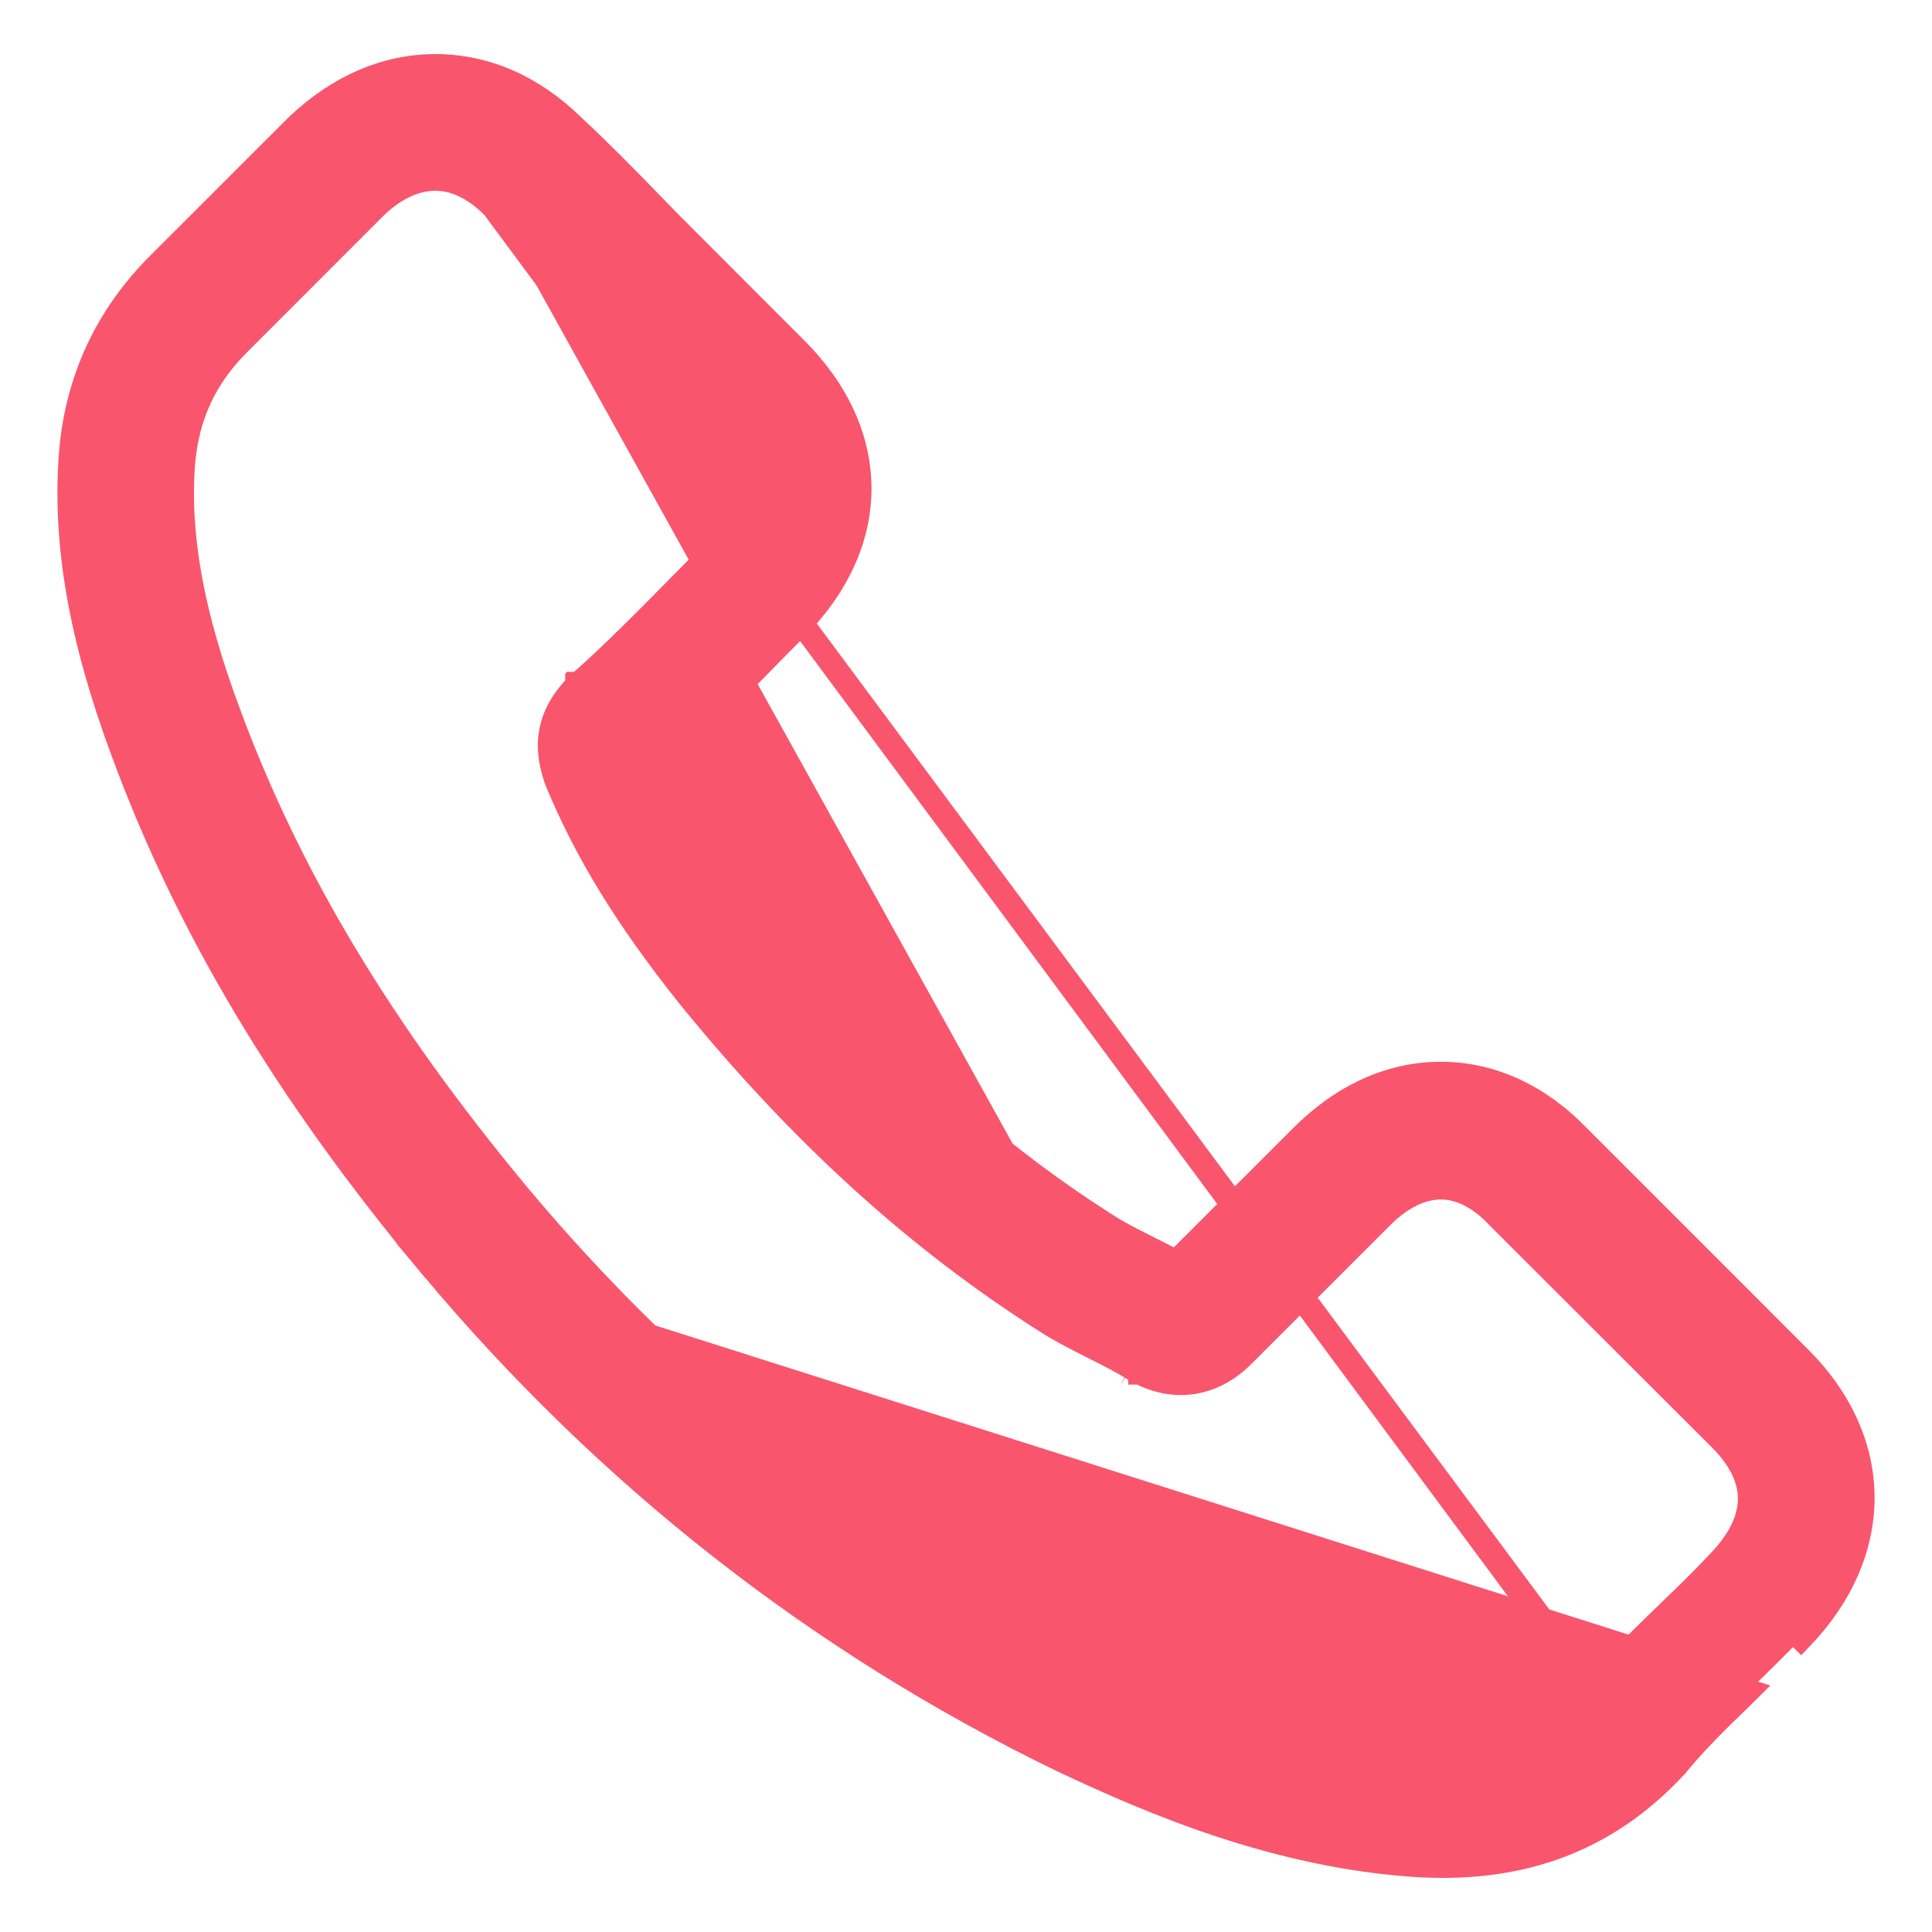 <svg width="25" height="25" viewBox="0 0 25 25" fill="none" xmlns="http://www.w3.org/2000/svg">
<path d="M5.572 16.385L5.571 16.385C3.694 14.13 2.427 12.013 1.586 9.731C1.037 8.254 0.822 7.021 0.914 5.854L0.914 5.853C0.994 4.908 1.376 4.088 2.049 3.415L3.832 1.633L3.834 1.63L3.834 1.63C4.367 1.122 4.984 0.85 5.634 0.85C6.288 0.85 6.901 1.121 7.415 1.625C7.742 1.928 8.073 2.264 8.387 2.587L8.4 2.601C8.557 2.763 8.71 2.92 8.872 3.081L10.291 4.501C10.291 4.501 10.291 4.501 10.291 4.501C10.834 5.039 11.127 5.671 11.127 6.323C11.127 6.977 10.828 7.609 10.292 8.145C10.144 8.293 9.997 8.44 9.855 8.587L9.855 8.587C9.473 8.977 9.077 9.378 8.656 9.765C8.966 10.454 9.404 11.141 10.05 11.958C11.39 13.601 12.789 14.876 14.327 15.852L14.327 15.852C14.477 15.948 14.647 16.035 14.838 16.131L14.839 16.132C14.959 16.192 15.088 16.256 15.216 16.326L16.842 14.701C17.366 14.177 17.988 13.889 18.645 13.889C19.302 13.889 19.92 14.177 20.43 14.706C20.43 14.707 20.43 14.707 20.431 14.707L23.293 17.57C23.829 18.106 24.105 18.735 24.107 19.376C24.108 20.017 23.835 20.654 23.305 21.206C23.305 21.206 23.305 21.206 23.305 21.206L23.197 21.102C22.977 21.331 22.748 21.555 22.524 21.77L5.572 16.385ZM5.572 16.385C7.854 19.113 10.601 21.261 13.738 22.782L13.739 22.782C14.929 23.346 16.537 24.024 18.335 24.14L18.335 24.14L18.338 24.14L18.352 24.141C18.456 24.145 18.56 24.15 18.669 24.15C19.895 24.15 20.887 23.725 21.693 22.851C21.698 22.846 21.713 22.831 21.727 22.81C21.977 22.509 22.26 22.235 22.563 21.942C22.584 21.92 22.607 21.899 22.628 21.878L5.572 16.385ZM6.385 2.688L6.385 2.687C6.134 2.432 5.875 2.318 5.634 2.318C5.388 2.318 5.118 2.433 4.862 2.68L3.091 4.452C2.658 4.884 2.43 5.38 2.376 5.979C2.302 6.907 2.482 7.938 2.968 9.235L2.968 9.236C3.752 11.352 4.938 13.329 6.708 15.459C8.853 18.026 11.438 20.047 14.383 21.472C15.471 21.99 16.902 22.589 18.435 22.687C18.435 22.687 18.435 22.687 18.435 22.687L18.426 22.837C18.507 22.842 18.593 22.847 18.674 22.847C19.517 22.847 20.17 22.57 20.718 21.979L6.385 2.688ZM6.385 2.688L6.39 2.692C6.664 2.946 6.924 3.21 7.2 3.491C7.243 3.534 7.285 3.577 7.329 3.621C7.41 3.705 7.492 3.789 7.575 3.872L7.576 3.874C7.659 3.958 7.741 4.041 7.824 4.126L7.824 4.126L7.825 4.128L9.246 5.548C9.525 5.828 9.65 6.092 9.65 6.333C9.65 6.574 9.525 6.838 9.246 7.118C9.171 7.192 9.097 7.268 9.023 7.343L9.023 7.343C8.949 7.418 8.876 7.493 8.802 7.566L8.802 7.567C8.769 7.6 8.735 7.634 8.703 7.667C8.296 8.079 7.913 8.466 7.494 8.837L7.493 8.837L7.487 8.843L7.487 8.843L7.487 8.843L7.487 8.844L7.487 8.844L7.487 8.844L7.487 8.844L7.487 8.844L7.487 8.844L7.486 8.844L7.486 8.844L7.486 8.844L7.486 8.844L7.486 8.844L7.486 8.844L7.486 8.844L7.486 8.844L7.486 8.844L7.486 8.844L7.486 8.844L7.486 8.844L7.486 8.845L7.486 8.845L7.486 8.845L7.486 8.845L7.486 8.845L7.486 8.845L7.486 8.845L7.485 8.845L7.485 8.845L7.485 8.845L7.485 8.845L7.485 8.845L7.485 8.845L7.485 8.845L7.485 8.845L7.485 8.845L7.485 8.845L7.485 8.845L7.485 8.845L7.485 8.846L7.485 8.846L7.485 8.846L7.485 8.846L7.485 8.846L7.485 8.846L7.485 8.846L7.484 8.846L7.484 8.846L7.484 8.846L7.484 8.846L7.484 8.846L7.484 8.846L7.484 8.846L7.484 8.846L7.484 8.846L7.484 8.846L7.484 8.846L7.484 8.846L7.484 8.846L7.484 8.847L7.484 8.847L7.484 8.847L7.484 8.847L7.484 8.847L7.484 8.847L7.484 8.847L7.483 8.847L7.483 8.847L7.483 8.847L7.483 8.847L7.483 8.847L7.483 8.847L7.483 8.847L7.483 8.847L7.483 8.847L7.483 8.847L7.483 8.847L7.483 8.847L7.483 8.847L7.483 8.848L7.483 8.848L7.483 8.848L7.483 8.848L7.483 8.848L7.483 8.848L7.483 8.848L7.482 8.848L7.482 8.848L7.482 8.848L7.482 8.848L7.482 8.848L7.482 8.848L7.482 8.848L7.482 8.848L7.482 8.848L7.482 8.848L7.482 8.848L7.482 8.848L7.482 8.848L7.482 8.848L7.482 8.849L7.482 8.849L7.482 8.849L7.482 8.849L7.482 8.849L7.482 8.849L7.482 8.849L7.481 8.849L7.481 8.849L7.481 8.849L7.481 8.849L7.481 8.849L7.481 8.849L7.481 8.849L7.481 8.849L7.481 8.849L7.481 8.849L7.481 8.849L7.481 8.849L7.481 8.849L7.481 8.849L7.481 8.85L7.481 8.85L7.481 8.85L7.481 8.85L7.481 8.85L7.481 8.85L7.481 8.85L7.481 8.85L7.48 8.85L7.48 8.85L7.48 8.85L7.48 8.85L7.48 8.85L7.48 8.85L7.48 8.85L7.48 8.85L7.48 8.85L7.48 8.85L7.48 8.85L7.48 8.85L7.48 8.85L7.48 8.85L7.48 8.851L7.48 8.851L7.48 8.851L7.48 8.851L7.48 8.851L7.48 8.851L7.48 8.851L7.48 8.851L7.479 8.851L7.479 8.851L7.479 8.851L7.479 8.851L7.479 8.851L7.479 8.851L7.479 8.851L7.479 8.851L7.479 8.851L7.479 8.851L7.479 8.851L7.479 8.851L7.479 8.851L7.479 8.851L7.479 8.851L7.479 8.852L7.479 8.852L7.479 8.852L7.479 8.852L7.479 8.852L7.479 8.852L7.479 8.852L7.479 8.852L7.479 8.852L7.478 8.852L7.478 8.852L7.478 8.852L7.478 8.852L7.478 8.852L7.478 8.852L7.478 8.852L7.478 8.852L7.478 8.852L7.478 8.852L7.478 8.852L7.478 8.852L7.478 8.852L7.478 8.852L7.478 8.852L7.478 8.853L7.478 8.853L7.478 8.853L7.478 8.853L7.478 8.853L7.478 8.853L7.478 8.853L7.478 8.853L7.477 8.853L7.477 8.853L7.477 8.853L7.477 8.853L7.477 8.853L7.477 8.853L7.477 8.853L7.477 8.853L7.477 8.853L7.477 8.853L7.477 8.853L7.477 8.853L7.477 8.853L7.477 8.853L7.477 8.853L7.477 8.854L7.477 8.854L7.477 8.854L7.477 8.854L7.477 8.854L7.477 8.854L7.477 8.854L7.477 8.854L7.476 8.854L7.476 8.854L7.476 8.854L7.476 8.854L7.476 8.854L7.476 8.854L7.476 8.854L7.476 8.854L7.476 8.854L7.476 8.854L7.476 8.854L7.476 8.854L7.476 8.854L7.476 8.854L7.476 8.854L7.476 8.854L7.476 8.855L7.476 8.855L7.476 8.855L7.476 8.855L7.476 8.855L7.476 8.855L7.476 8.855L7.476 8.855L7.475 8.855L7.475 8.855L7.475 8.855L7.475 8.855L7.475 8.855L7.475 8.855L7.475 8.855L7.475 8.855L7.475 8.855L7.475 8.855L7.475 8.855L7.475 8.855L7.475 8.855L7.475 8.855L7.475 8.855L7.475 8.855L7.475 8.856L7.475 8.856L7.475 8.856L7.475 8.856L7.475 8.856L7.475 8.856L7.475 8.856L7.475 8.856L7.474 8.856L7.474 8.856L7.474 8.856L7.474 8.856L7.474 8.856L7.474 8.856L7.474 8.856L7.474 8.856L7.474 8.856L7.474 8.856L7.474 8.856L7.474 8.856L7.474 8.856L7.474 8.856L7.474 8.856L7.474 8.857L7.474 8.857L7.474 8.857L7.474 8.857L7.474 8.857L7.474 8.857L7.474 8.857L7.474 8.857L7.474 8.857L7.473 8.857L7.473 8.857L7.473 8.857L7.473 8.857L7.473 8.857L7.473 8.857L7.473 8.857L7.473 8.857L7.473 8.857L7.473 8.857L7.473 8.857L7.473 8.857L7.473 8.857L7.473 8.857L7.473 8.857L7.473 8.858L7.473 8.858L7.473 8.858L7.473 8.858L7.473 8.858L7.473 8.858L7.473 8.858L7.473 8.858L7.473 8.858L7.472 8.858L7.472 8.858L7.472 8.858L7.472 8.858L7.472 8.858L7.472 8.858L7.472 8.858L7.472 8.858L7.472 8.858L7.472 8.858L7.472 8.858L7.472 8.858L7.472 8.858L7.472 8.858L7.472 8.858L7.472 8.859L7.472 8.859L7.472 8.859L7.472 8.859L7.472 8.859L7.472 8.859L7.472 8.859L7.472 8.859L7.471 8.859L7.471 8.859L7.471 8.859L7.471 8.859L7.471 8.859L7.471 8.859L7.471 8.859L7.471 8.859L7.471 8.859L7.471 8.859L7.471 8.859L7.471 8.859L7.471 8.859L7.471 8.859L7.471 8.86L7.471 8.86L7.471 8.86L7.471 8.86L7.471 8.86L7.471 8.86L7.471 8.86L7.471 8.86L7.471 8.86L7.47 8.86L7.47 8.86L7.47 8.86L7.47 8.86L7.47 8.86L7.47 8.86L7.47 8.86L7.47 8.86L7.47 8.86L7.47 8.86L7.47 8.86L7.47 8.86L7.47 8.86L7.47 8.86L7.47 8.861L7.47 8.861L7.47 8.861L7.47 8.861L7.47 8.861L7.47 8.861L7.47 8.861L7.47 8.861L7.469 8.861L7.469 8.861L7.469 8.861L7.469 8.861L7.469 8.861L7.469 8.861L7.469 8.861L7.469 8.861L7.469 8.861L7.469 8.861L7.469 8.861L7.469 8.861L7.469 8.861L7.469 8.861L7.469 8.862L7.469 8.862L7.469 8.862L7.469 8.862L7.469 8.862L7.469 8.862L7.469 8.862L7.468 8.862L7.468 8.862L7.468 8.862L7.468 8.862L7.468 8.862L7.468 8.862L7.468 8.862L7.468 8.862L7.468 8.862L7.468 8.862L7.468 8.862L7.468 8.862L7.468 8.862L7.468 8.862L7.468 8.863L7.468 8.863L7.468 8.863L7.468 8.863L7.468 8.863L7.468 8.863L7.468 8.863L7.468 8.863L7.467 8.863L7.467 8.863L7.467 8.863L7.467 8.863L7.467 8.863L7.467 8.863L7.467 8.863L7.467 8.863L7.467 8.863L7.467 8.863L7.467 8.863L7.467 8.863L7.467 8.863L7.467 8.864L7.467 8.864L7.467 8.864L7.467 8.864L7.467 8.864L7.467 8.864L7.467 8.864L7.466 8.864L7.466 8.864L7.466 8.864L7.466 8.864L7.466 8.864L7.466 8.864L7.466 8.864L7.466 8.864L7.466 8.864L7.466 8.864L7.466 8.864L7.466 8.864L7.466 8.864L7.466 8.865L7.466 8.865L7.466 8.865L7.466 8.865L7.466 8.865L7.466 8.865L7.466 8.865L7.465 8.865L7.465 8.865L7.465 8.865L7.465 8.865L7.465 8.865L7.465 8.865L7.465 8.865L7.465 8.865L7.465 8.865L7.465 8.865L7.465 8.865L7.465 8.865L7.465 8.866L7.465 8.866L7.465 8.866L7.465 8.866L7.465 8.866L7.465 8.866L7.465 8.866L7.464 8.866L7.464 8.866L7.464 8.866L7.464 8.866L7.464 8.866L7.464 8.866L7.464 8.866L7.464 8.866L7.464 8.866L7.464 8.866L7.464 8.866L7.464 8.866L7.464 8.867L7.464 8.867L7.464 8.867L7.464 8.867L7.464 8.867L7.464 8.867L7.463 8.867L7.463 8.867L7.463 8.867L7.463 8.867L7.463 8.867L7.463 8.867L7.463 8.867C7.244 9.086 7.144 9.309 7.117 9.525C7.091 9.737 7.138 9.927 7.189 10.079C7.193 10.091 7.196 10.1 7.199 10.106C7.201 10.112 7.202 10.114 7.203 10.117L7.203 10.117L7.207 10.127C7.58 11.024 8.098 11.875 8.901 12.884L8.902 12.885C10.34 14.659 11.857 16.038 13.531 17.101C13.709 17.217 13.898 17.312 14.071 17.4C14.106 17.418 14.14 17.435 14.173 17.452L14.174 17.452C14.365 17.548 14.535 17.635 14.685 17.731L14.692 17.735L14.699 17.738C14.704 17.741 14.709 17.744 14.717 17.749C14.725 17.753 14.737 17.76 14.75 17.767M6.385 2.688L20.606 21.88C20.907 21.519 21.239 21.197 21.554 20.892C21.572 20.874 21.591 20.856 21.61 20.837L21.61 20.837C21.834 20.623 22.041 20.42 22.238 20.209L22.24 20.207C22.514 19.922 22.636 19.651 22.638 19.399C22.64 19.149 22.523 18.888 22.256 18.621C22.256 18.621 22.256 18.621 22.256 18.621L19.383 15.752L19.379 15.748L19.379 15.748C19.204 15.559 18.945 15.371 18.645 15.371C18.402 15.371 18.137 15.493 17.879 15.752L16.096 17.534C16.013 17.618 15.727 17.902 15.28 17.902C15.102 17.902 14.926 17.857 14.75 17.767M14.75 17.767C14.75 17.766 14.75 17.766 14.749 17.766L14.818 17.633L14.751 17.767C14.751 17.767 14.751 17.767 14.75 17.767Z" fill="#F9556D" stroke="#F9556D" stroke-width="0.3"/>
</svg>
